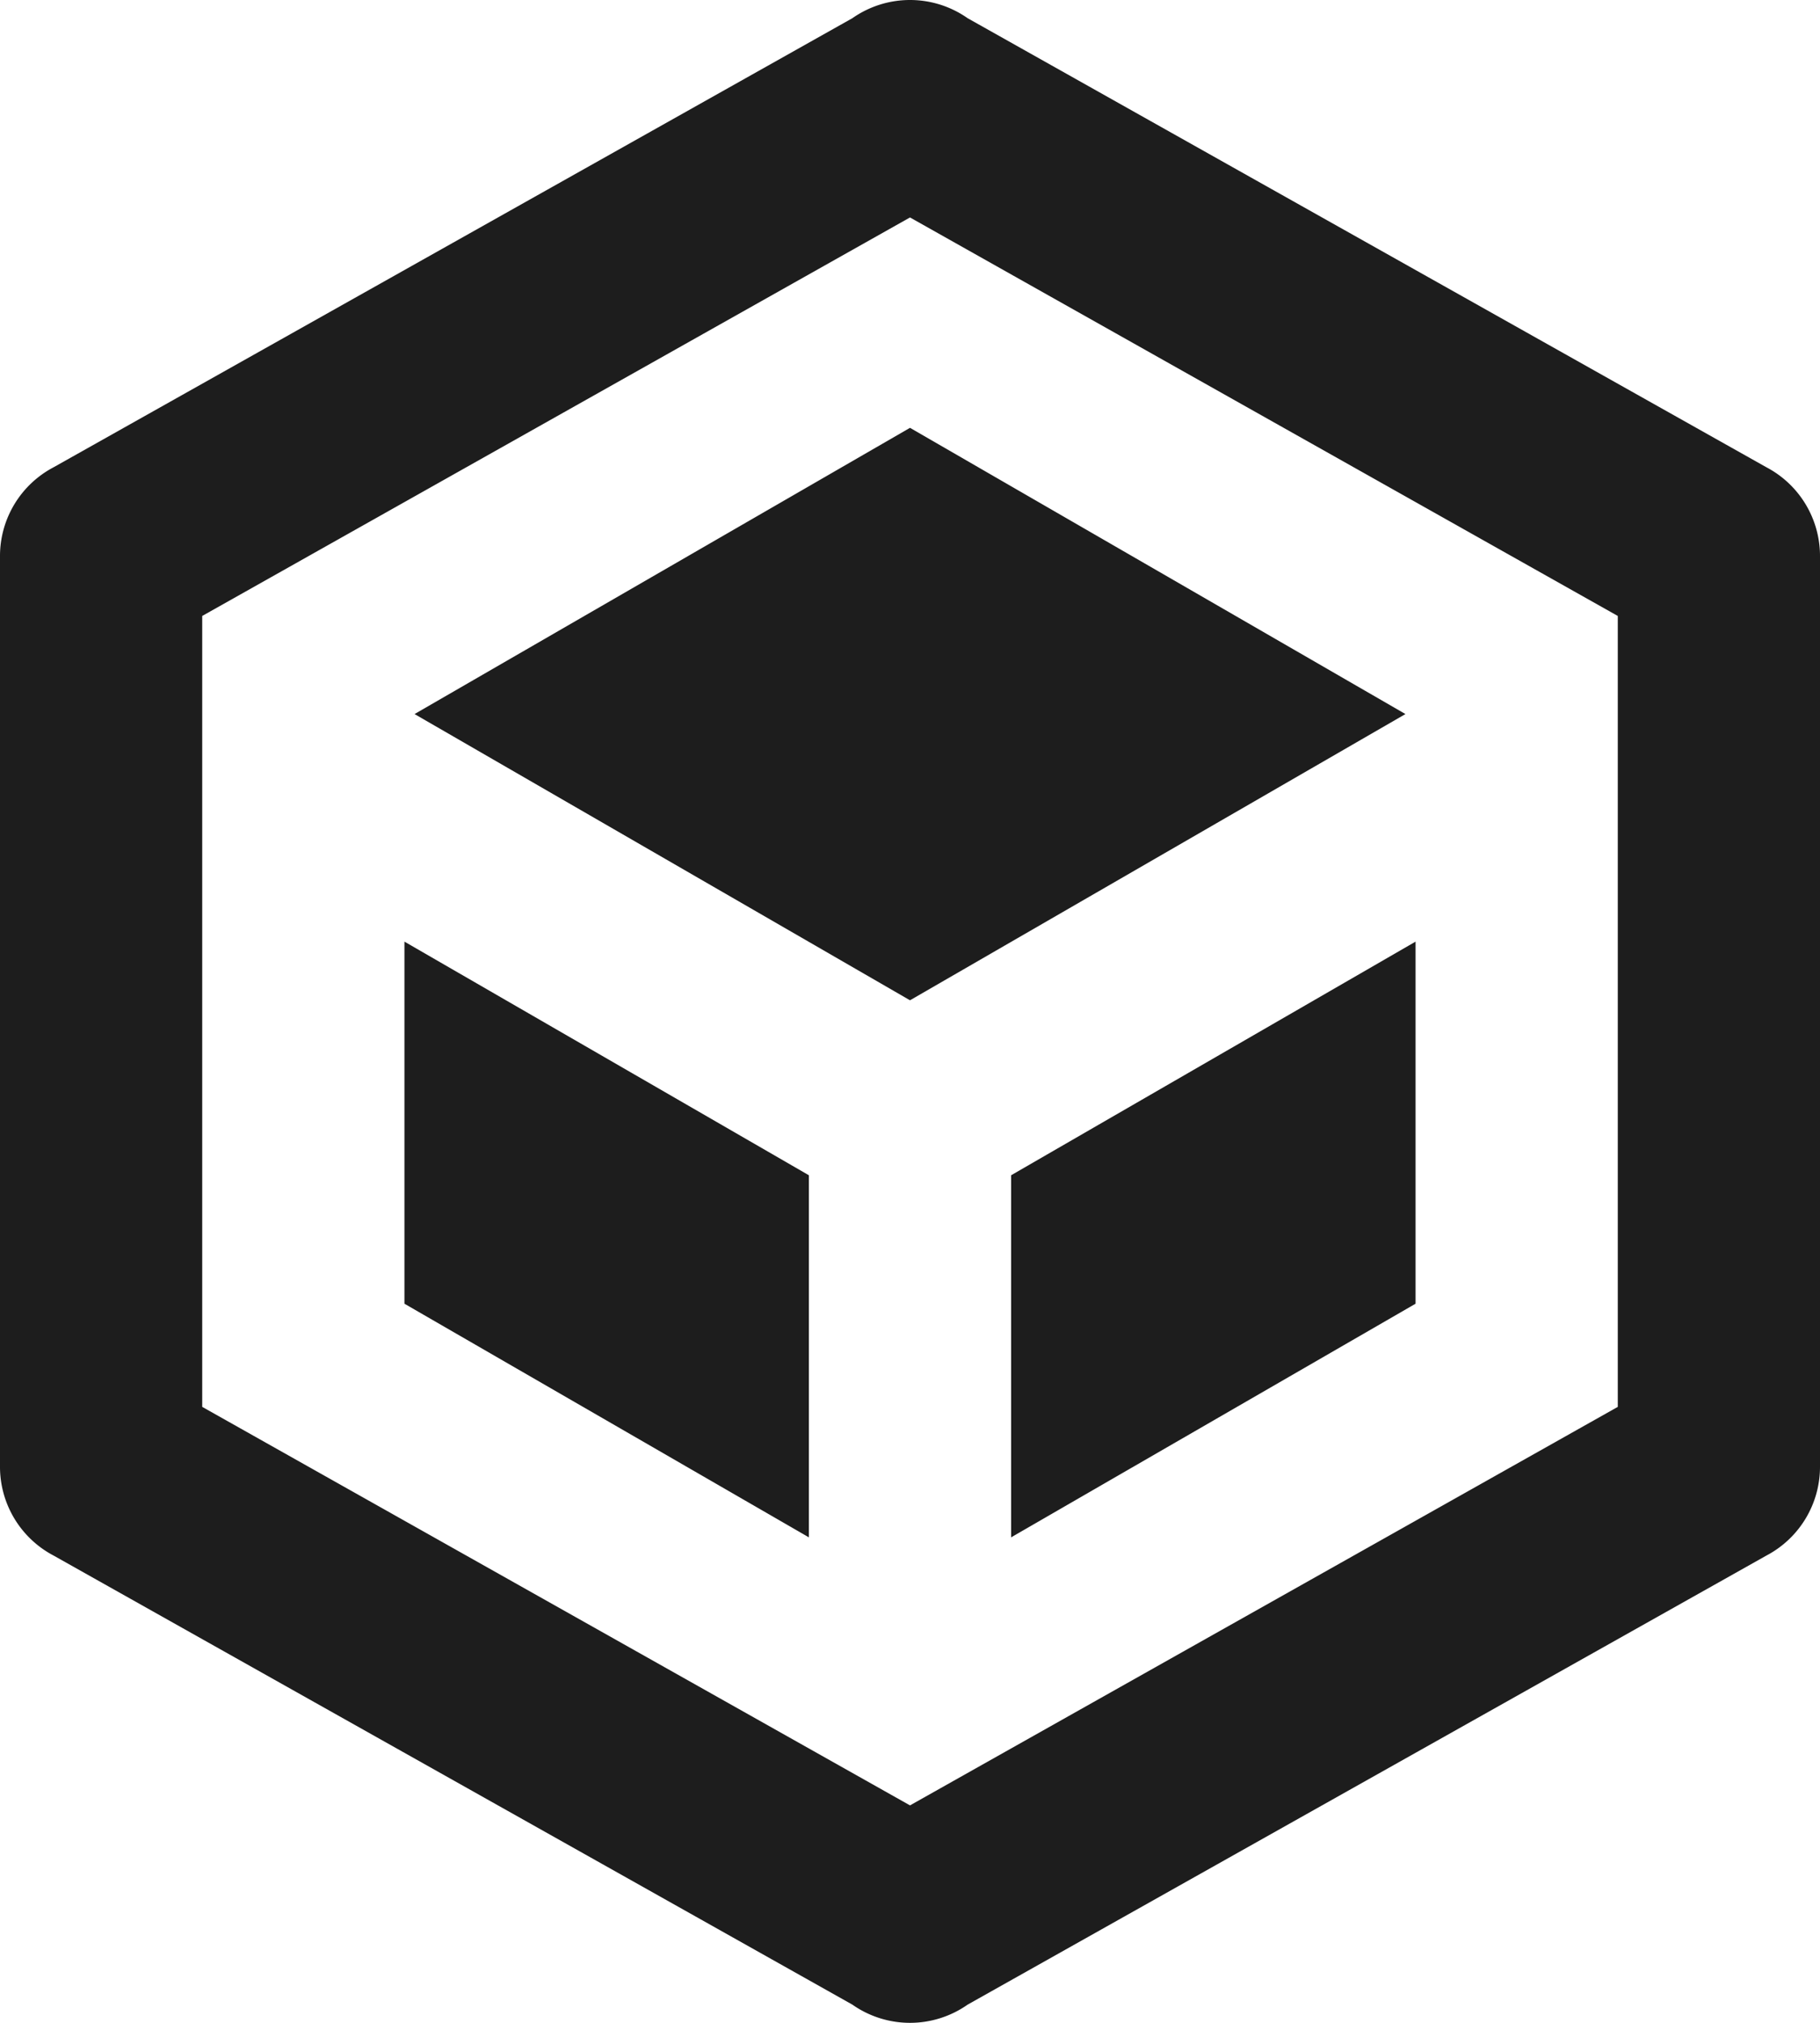 <svg xmlns="http://www.w3.org/2000/svg" width="54" height="60" viewBox="0 0 54 60"><g transform="translate(-934.548 -719.832)"><path d="M57,45.5a2.974,2.974,0,0,1-1.59,2.64L31.71,61.46a2.977,2.977,0,0,1-3.42,0L4.59,48.14A2.974,2.974,0,0,1,3,45.5v-27a2.974,2.974,0,0,1,1.59-2.64L28.29,2.54a2.977,2.977,0,0,1,3.42,0l23.7,13.32A2.974,2.974,0,0,1,57,18.5v27M30,8.45,9,20.27V43.73L30,55.55,51,43.73V20.27L30,8.45m0,6.24,14.7,8.49L30,31.67,15.3,23.18,30,14.69M45,40.67,33,47.6V36.86l12-6.93V40.67M27,47.6,15,40.67V29.93l12,6.93Z" transform="translate(931.548 717.832)" fill="#1d1d1d"/></g></svg>